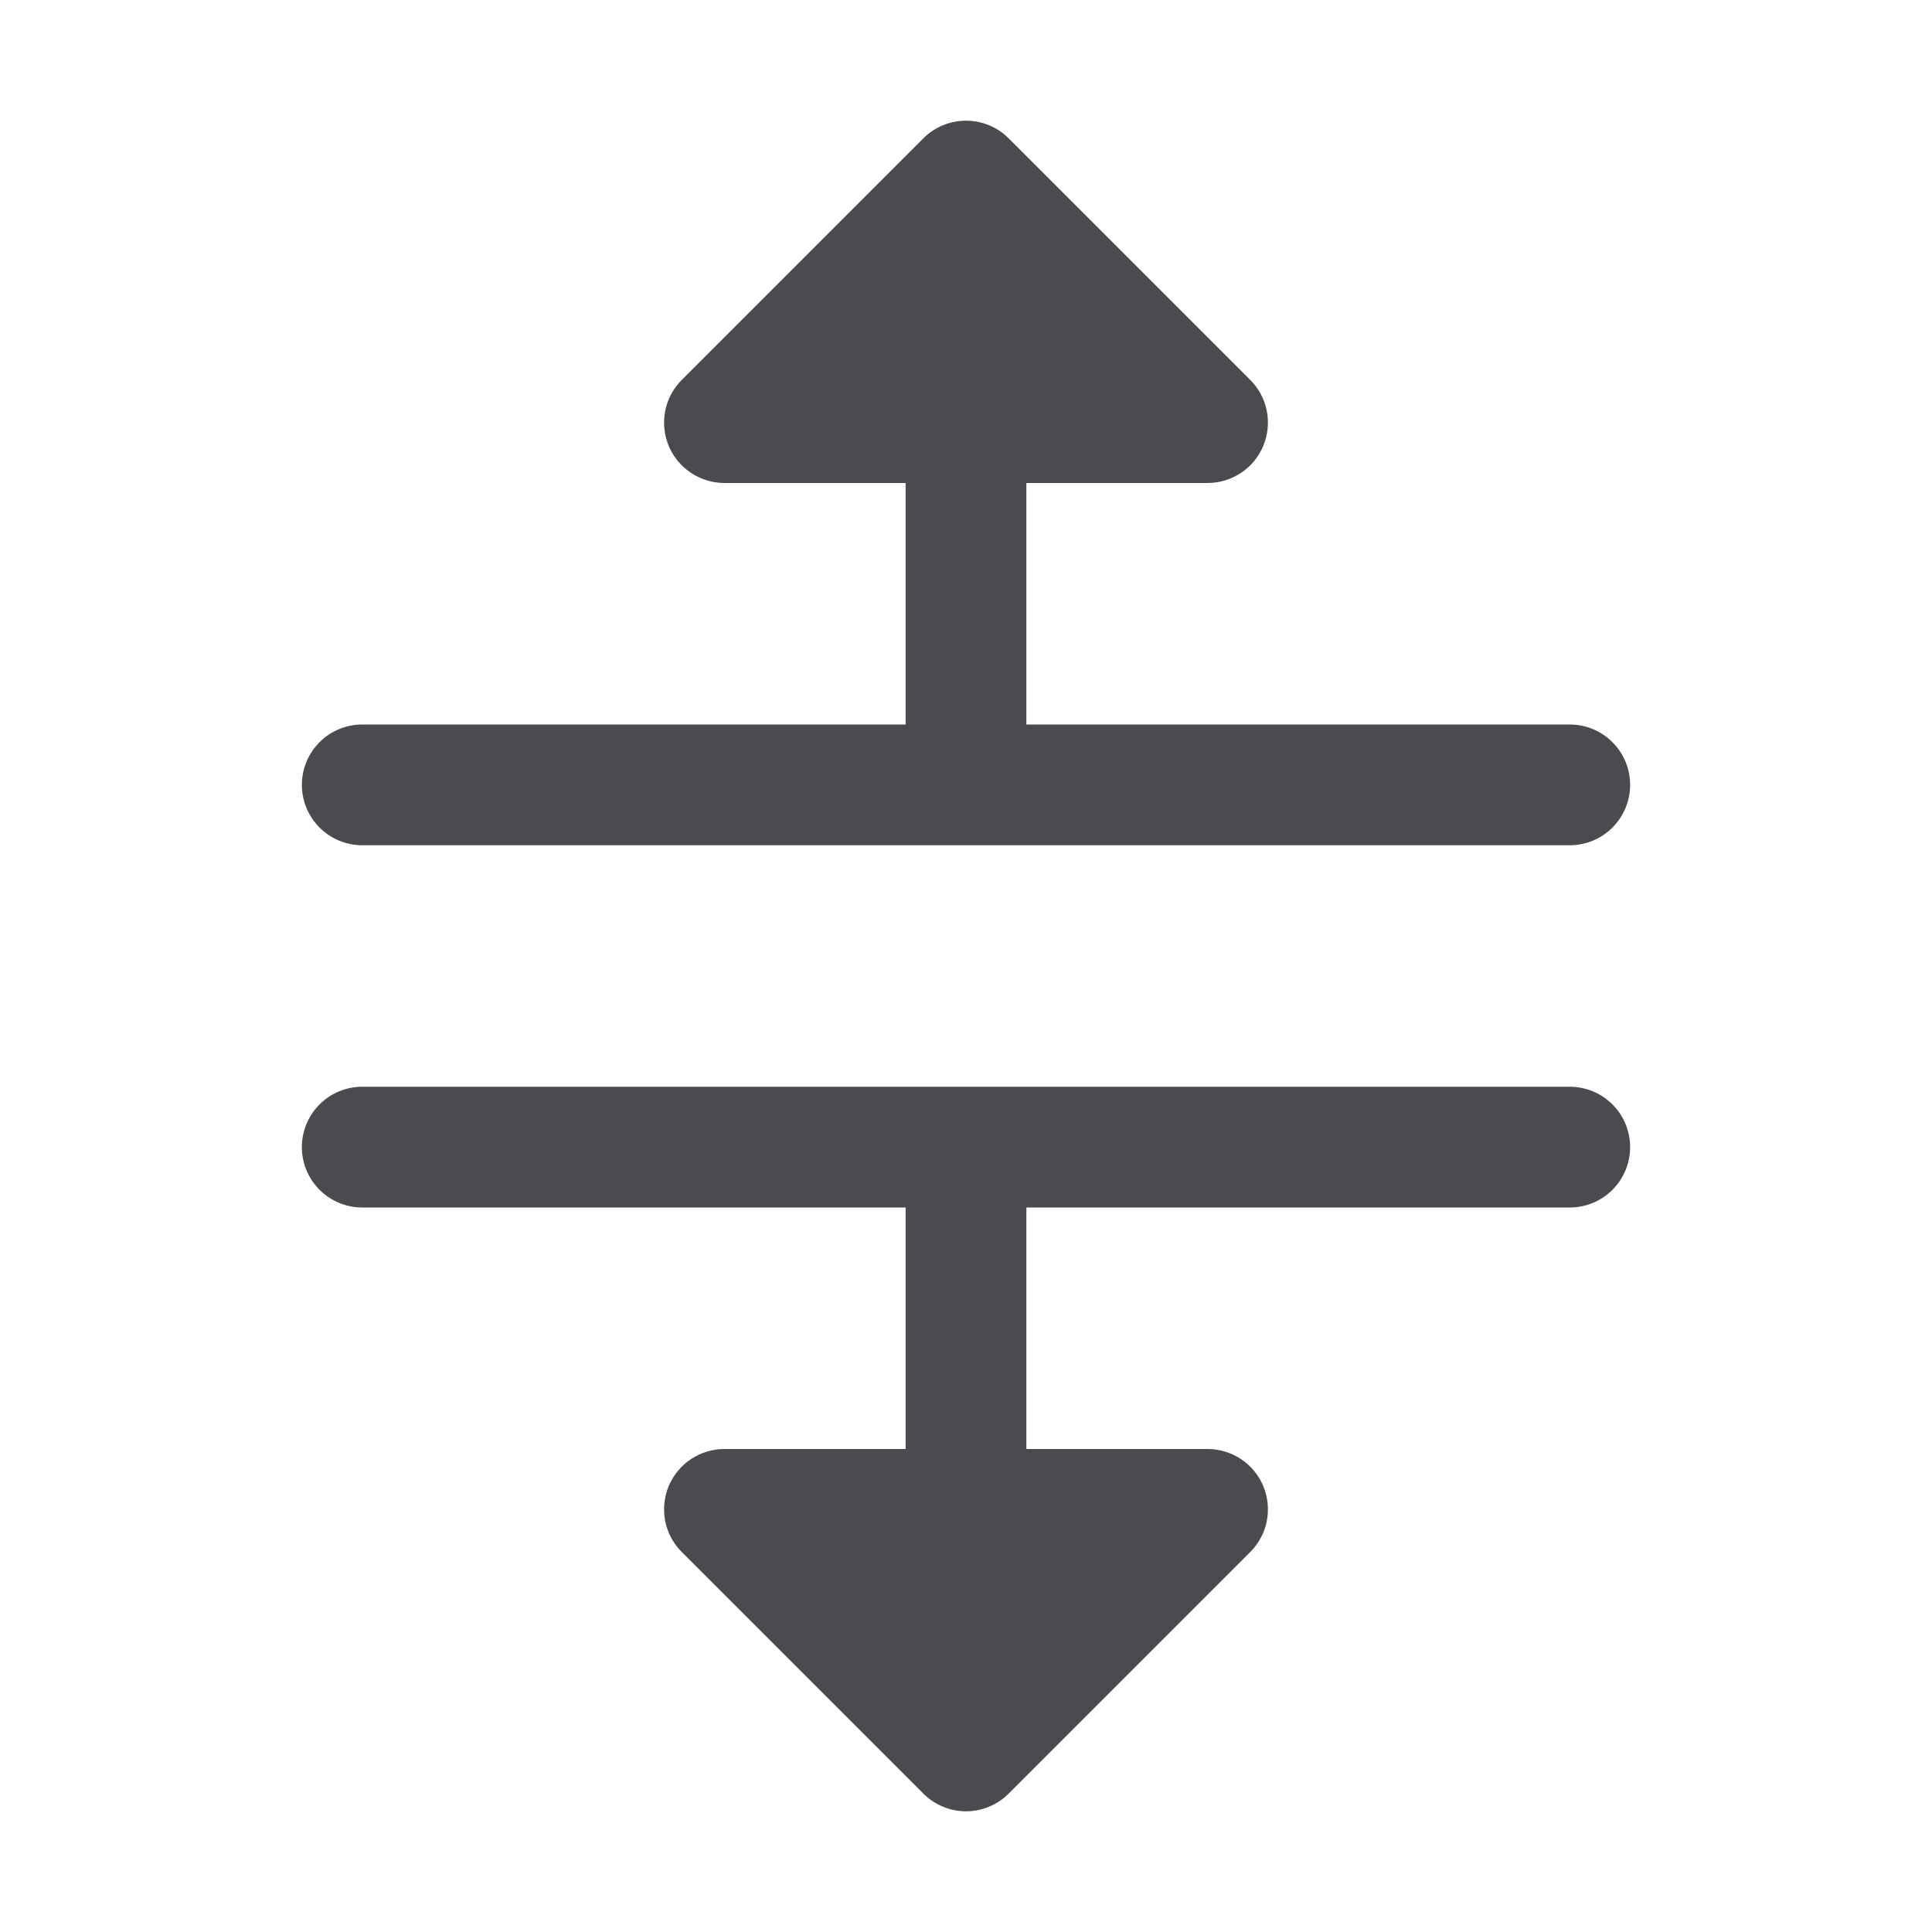 <svg width="32" height="32" viewBox="0 0 32 32" fill="none" xmlns="http://www.w3.org/2000/svg">
<path d="M27 19C27 19.265 26.895 19.519 26.707 19.707C26.52 19.895 26.265 20 26 20H17V24H20C20.198 24 20.391 24.058 20.556 24.168C20.721 24.278 20.849 24.434 20.925 24.617C21 24.8 21.02 25.001 20.982 25.195C20.943 25.389 20.848 25.567 20.707 25.707L16.707 29.707C16.615 29.8 16.504 29.874 16.383 29.924C16.262 29.975 16.131 30.001 16 30.001C15.869 30.001 15.739 29.975 15.617 29.924C15.496 29.874 15.385 29.8 15.293 29.707L11.293 25.707C11.152 25.567 11.057 25.389 11.018 25.195C10.98 25.001 11 24.8 11.075 24.617C11.151 24.434 11.279 24.278 11.444 24.168C11.609 24.058 11.802 24 12 24H15V20H6C5.735 20 5.48 19.895 5.293 19.707C5.105 19.519 5 19.265 5 19C5 18.735 5.105 18.48 5.293 18.293C5.48 18.105 5.735 18 6 18H26C26.265 18 26.52 18.105 26.707 18.293C26.895 18.48 27 18.735 27 19ZM6 14H26C26.265 14 26.52 13.895 26.707 13.707C26.895 13.519 27 13.265 27 13C27 12.735 26.895 12.48 26.707 12.293C26.52 12.105 26.265 12 26 12H17V8H20C20.198 8 20.391 7.941 20.556 7.832C20.721 7.722 20.849 7.565 20.925 7.383C21 7.2 21.02 6.999 20.982 6.804C20.943 6.61 20.848 6.432 20.707 6.292L16.707 2.292C16.615 2.199 16.504 2.126 16.383 2.075C16.262 2.025 16.131 1.999 16 1.999C15.869 1.999 15.739 2.025 15.617 2.075C15.496 2.126 15.385 2.199 15.293 2.292L11.293 6.292C11.152 6.432 11.057 6.61 11.018 6.804C10.98 6.999 11 7.2 11.075 7.383C11.151 7.565 11.279 7.722 11.444 7.832C11.609 7.941 11.802 8 12 8H15V12H6C5.735 12 5.48 12.105 5.293 12.293C5.105 12.48 5 12.735 5 13C5 13.265 5.105 13.519 5.293 13.707C5.48 13.895 5.735 14 6 14Z" fill="#4A4A4F"/>
</svg>
